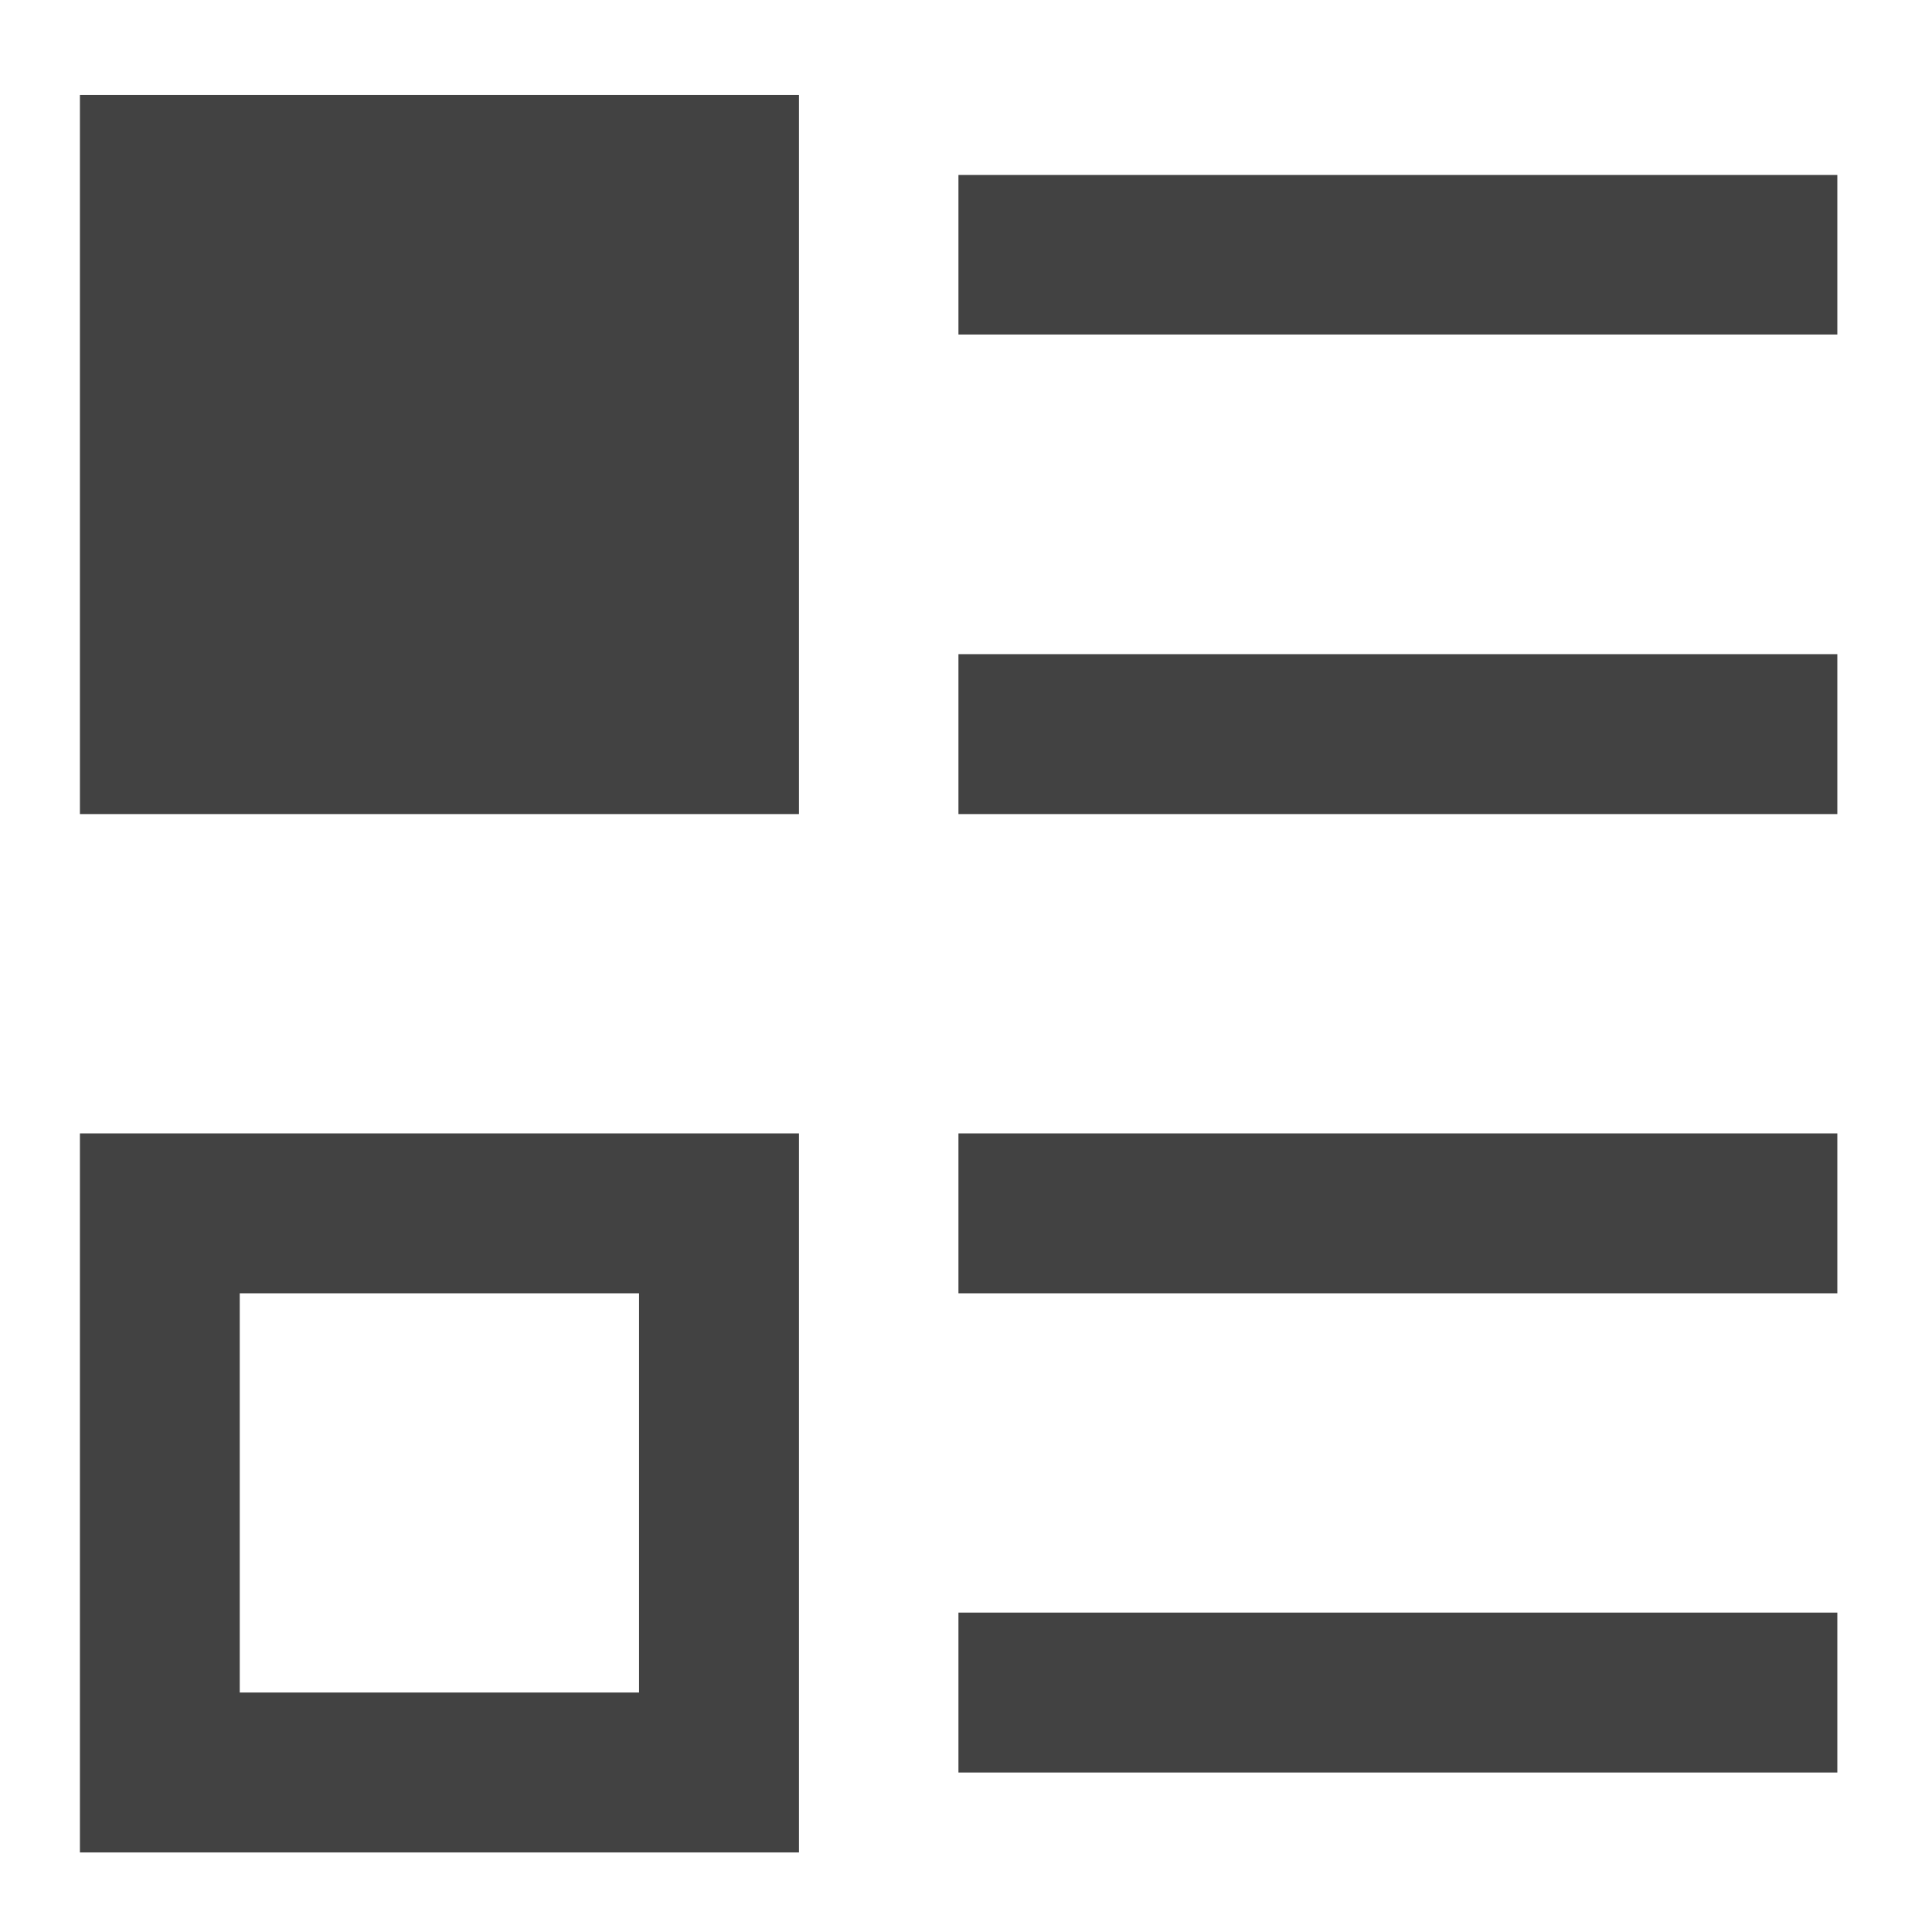 <?xml version="1.0" encoding="UTF-8"?>
<svg xmlns="http://www.w3.org/2000/svg" xmlns:xlink="http://www.w3.org/1999/xlink" width="22pt" height="22pt" viewBox="0 0 22 22" version="1.1">
<g id="surface1">
<path style=" stroke:none;fill-rule:nonzero;fill:rgb(25.882%,25.882%,25.882%);fill-opacity:1;" d="M 0.91 1.082 L 0.91 9.27 L 9.098 9.27 L 9.098 1.082 Z M 0.91 1.082 "/>
<path style=" stroke:none;fill-rule:nonzero;fill:rgb(25.882%,25.882%,25.882%);fill-opacity:1;" d="M 0.91 12.906 L 0.91 21.094 L 9.098 21.094 L 9.098 12.906 Z M 2.73 14.727 L 7.277 14.727 L 7.277 19.273 L 2.73 19.273 Z M 2.73 14.727 "/>
<path style=" stroke:none;fill-rule:nonzero;fill:rgb(25.882%,25.882%,25.882%);fill-opacity:1;" d="M 10.914 1.992 L 20.922 1.992 L 20.922 3.809 L 10.914 3.809 Z M 10.914 1.992 "/>
<path style=" stroke:none;fill-rule:nonzero;fill:rgb(25.882%,25.882%,25.882%);fill-opacity:1;" d="M 10.914 18.363 L 20.922 18.363 L 20.922 20.184 L 10.914 20.184 Z M 10.914 18.363 "/>
<path style=" stroke:none;fill-rule:nonzero;fill:rgb(25.882%,25.882%,25.882%);fill-opacity:1;" d="M 10.914 7.449 L 20.922 7.449 L 20.922 9.27 L 10.914 9.27 Z M 10.914 7.449 "/>
<path style=" stroke:none;fill-rule:nonzero;fill:rgb(25.882%,25.882%,25.882%);fill-opacity:1;" d="M 10.914 12.906 L 20.922 12.906 L 20.922 14.727 L 10.914 14.727 Z M 10.914 12.906 "/>
</g>
</svg>
